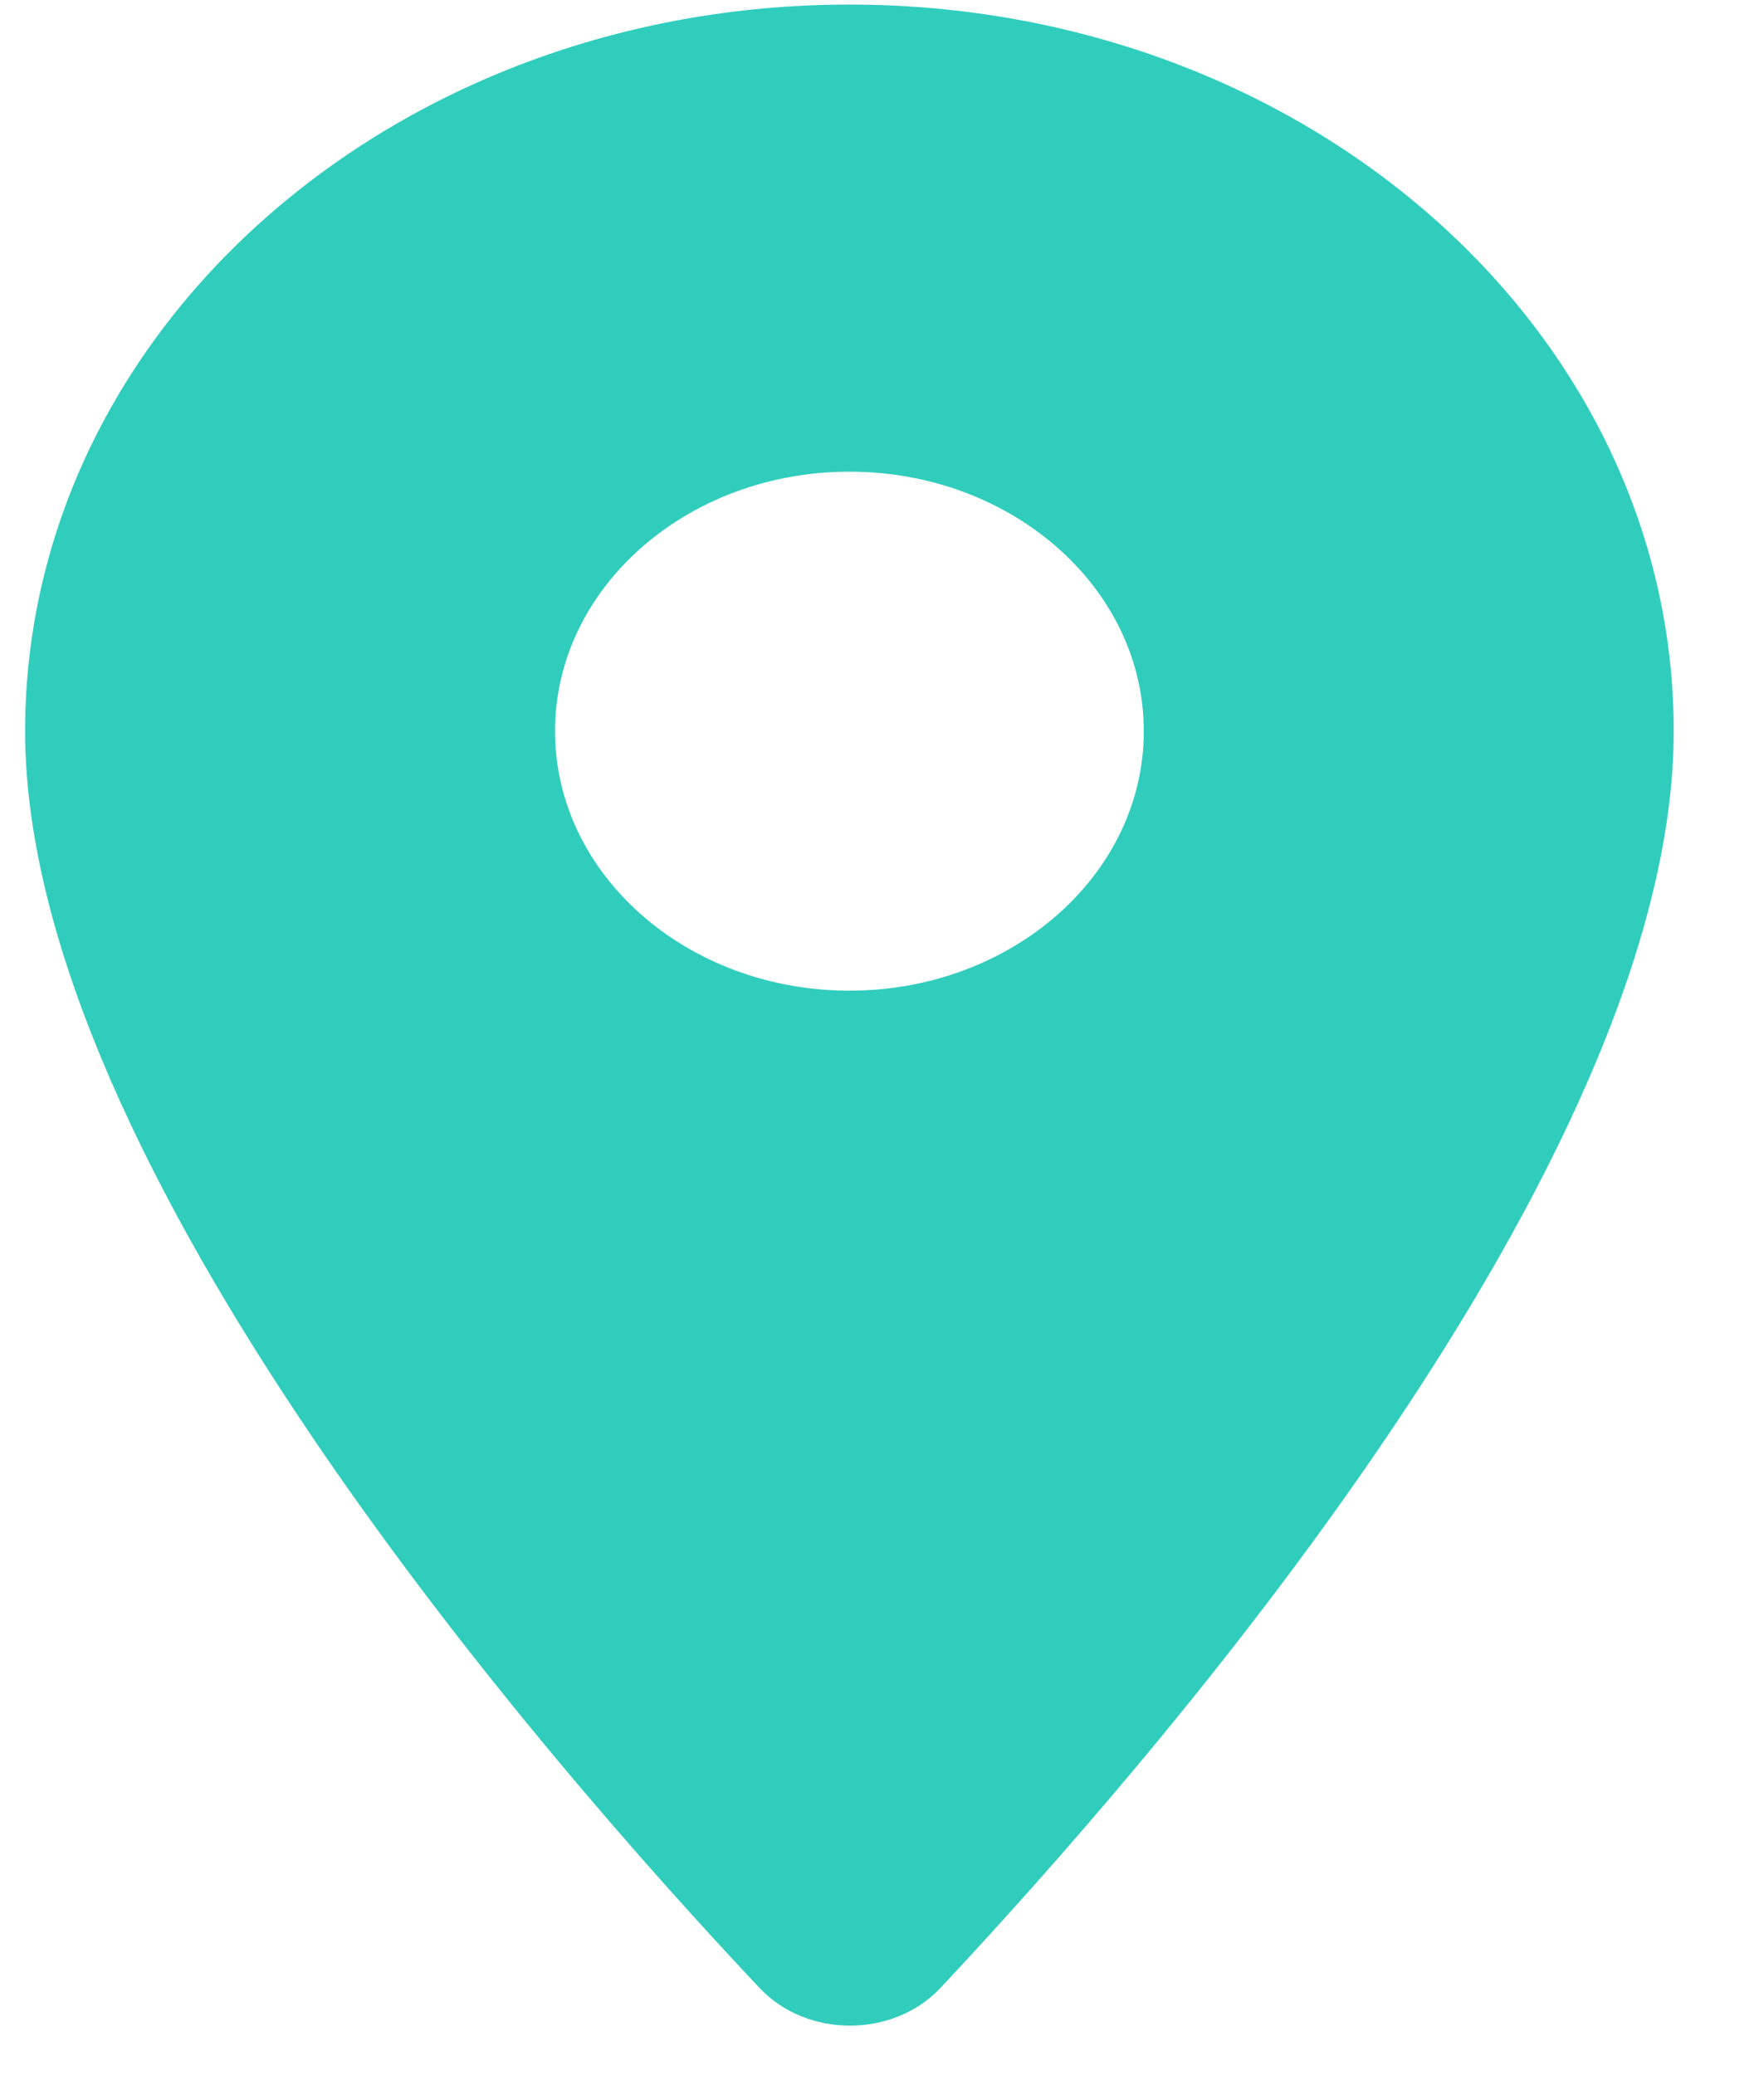 <svg width="17" height="20" viewBox="0 0 17 20" fill="none" xmlns="http://www.w3.org/2000/svg">
<path fill-rule="evenodd" clip-rule="evenodd" d="M0.242 7.047C0.242 3.175 3.794 0.044 8.186 0.044C12.578 0.044 16.13 3.175 16.13 7.047C16.13 11.219 11.114 16.972 9.06 19.163C8.606 19.643 7.777 19.643 7.323 19.163C5.258 16.972 0.242 11.219 0.242 7.047ZM5.349 7.047C5.349 8.428 6.62 9.548 8.186 9.548C9.752 9.548 11.023 8.428 11.023 7.047C11.023 5.667 9.752 4.546 8.186 4.546C6.62 4.546 5.349 5.667 5.349 7.047Z" fill="#30CDBD"/>
</svg>
